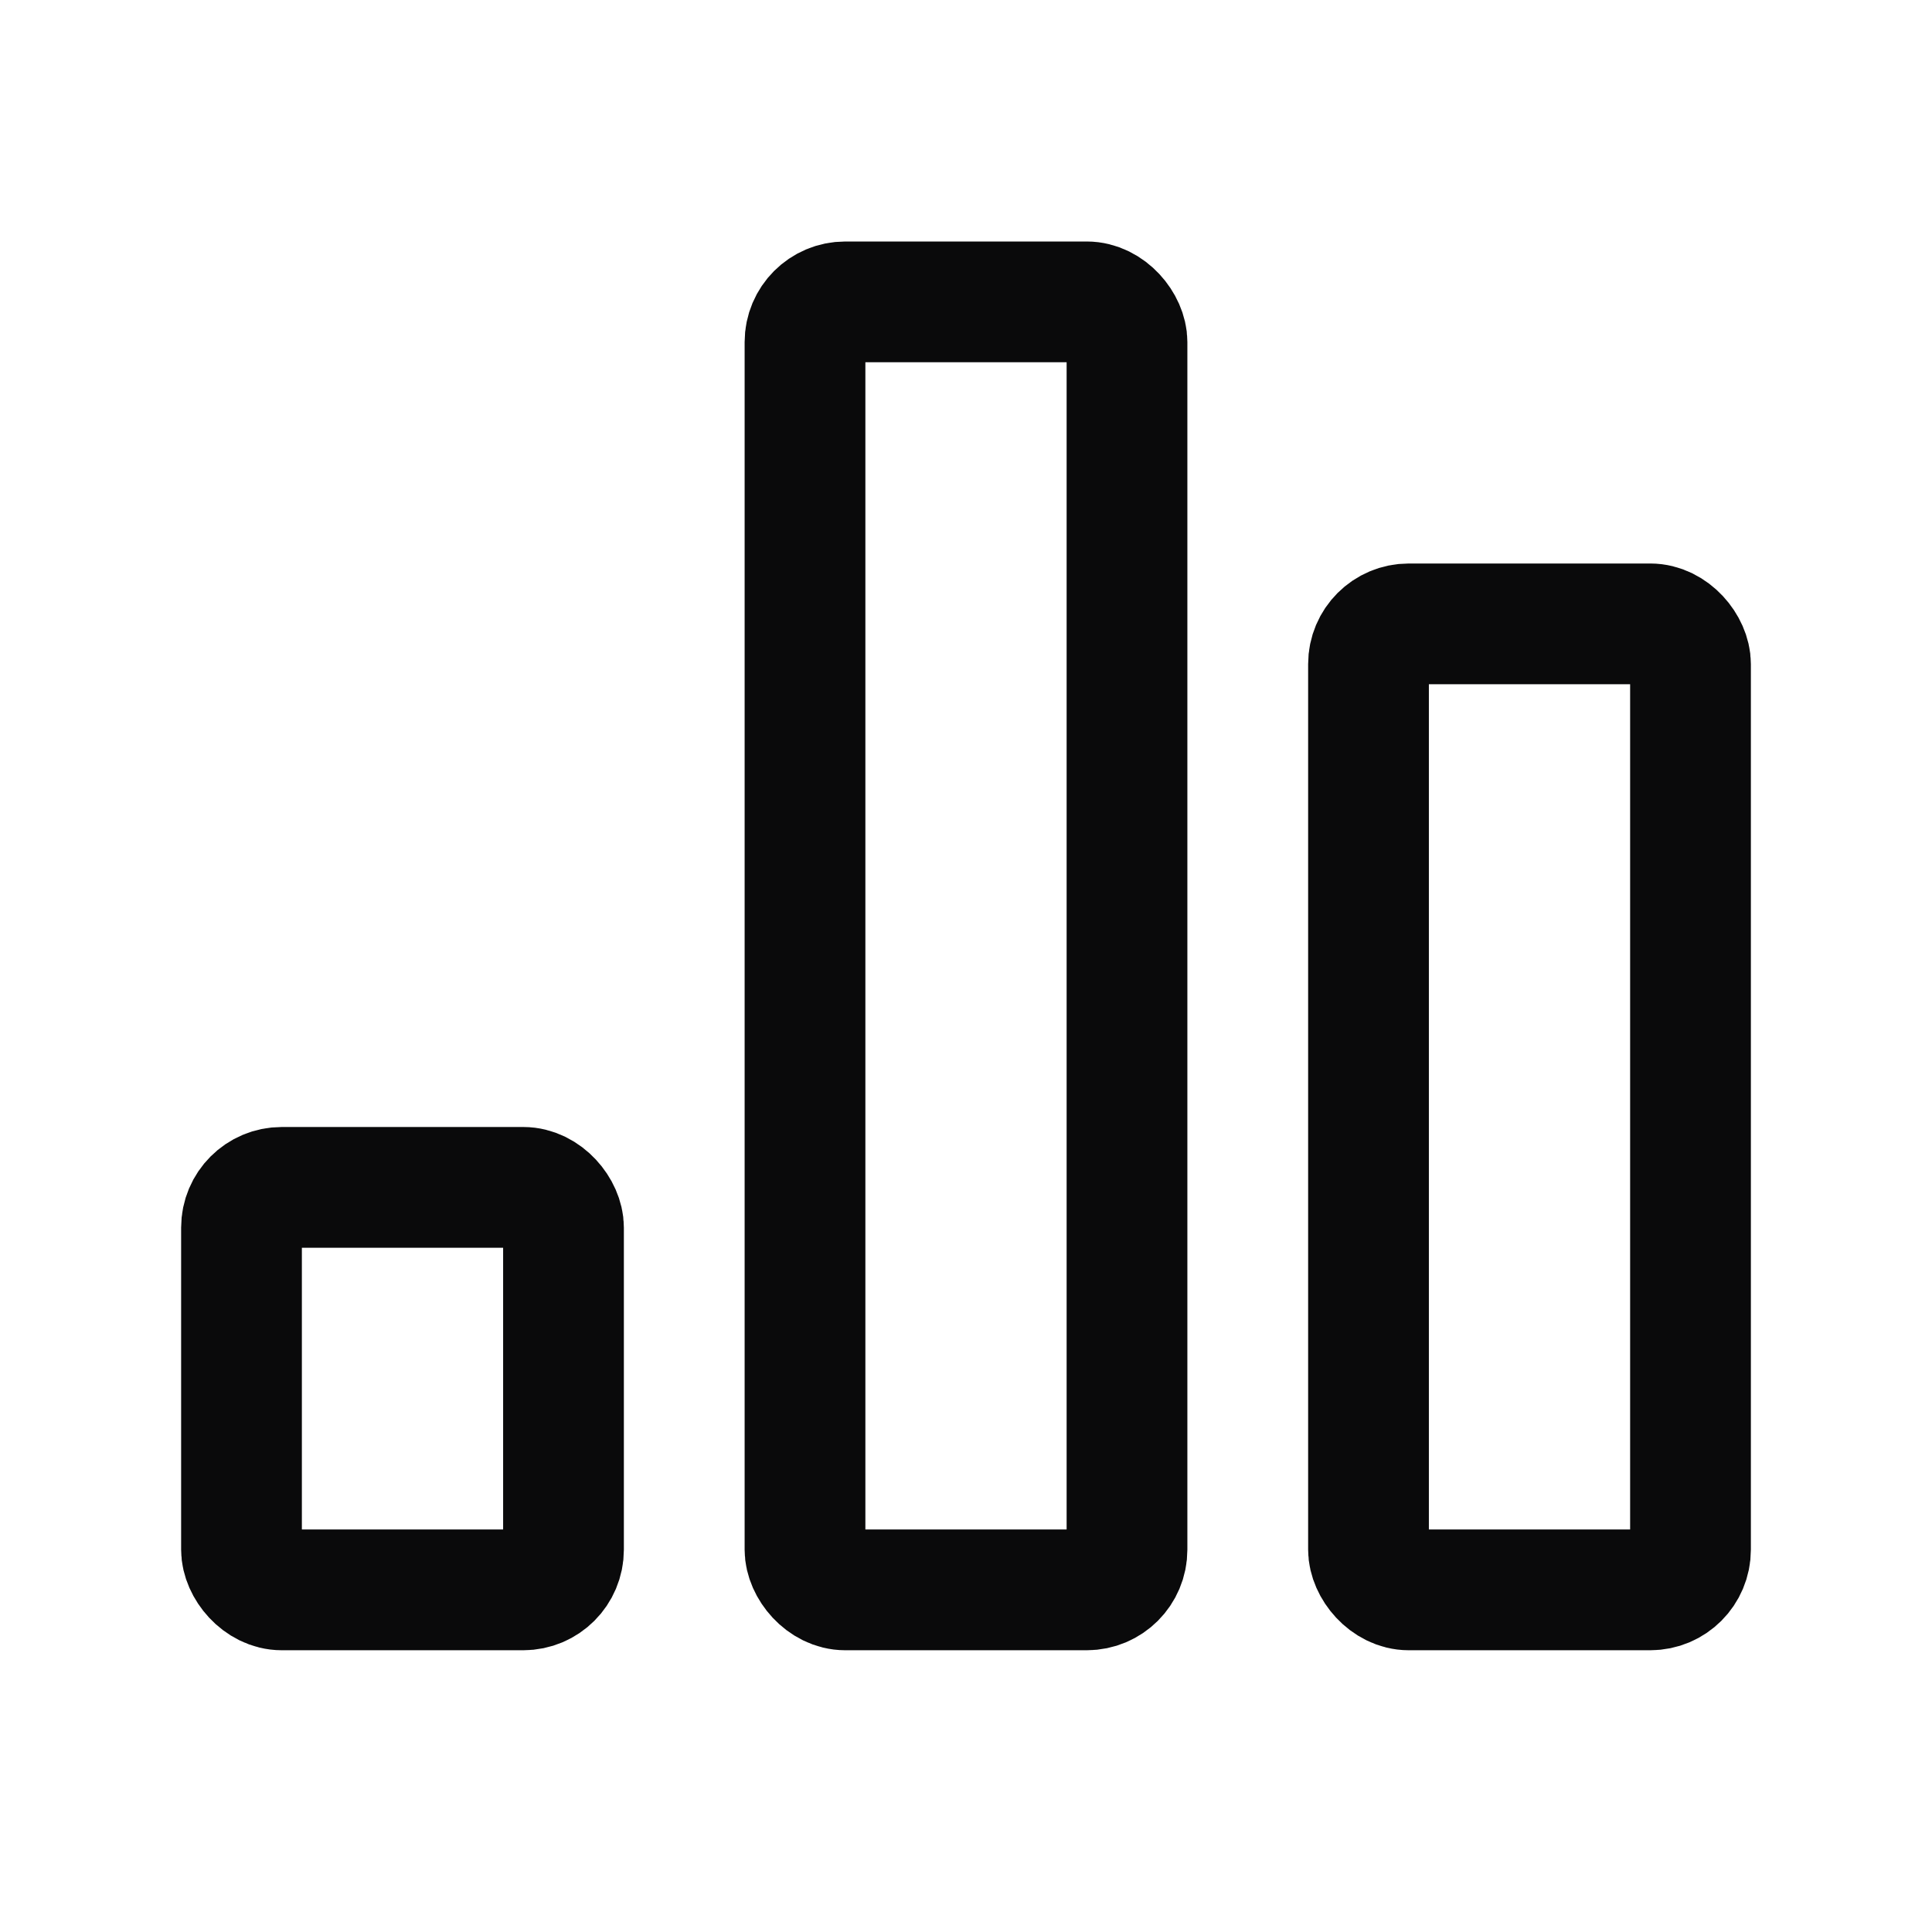 <svg width="24" height="24" viewBox="0 0 24 24" fill="none" xmlns="http://www.w3.org/2000/svg">
<rect x="3" y="14.75" width="4" height="5" rx="0.5" stroke="#0A0A0B" stroke-width="1.5"/>
<rect x="17" y="7.75" width="4" height="12" rx="0.5" stroke="#0A0A0B" stroke-width="1.5"/>
<rect x="10" y="3.75" width="4" height="16" rx="0.5" stroke="#0A0A0B" stroke-width="1.5"/>
</svg>
